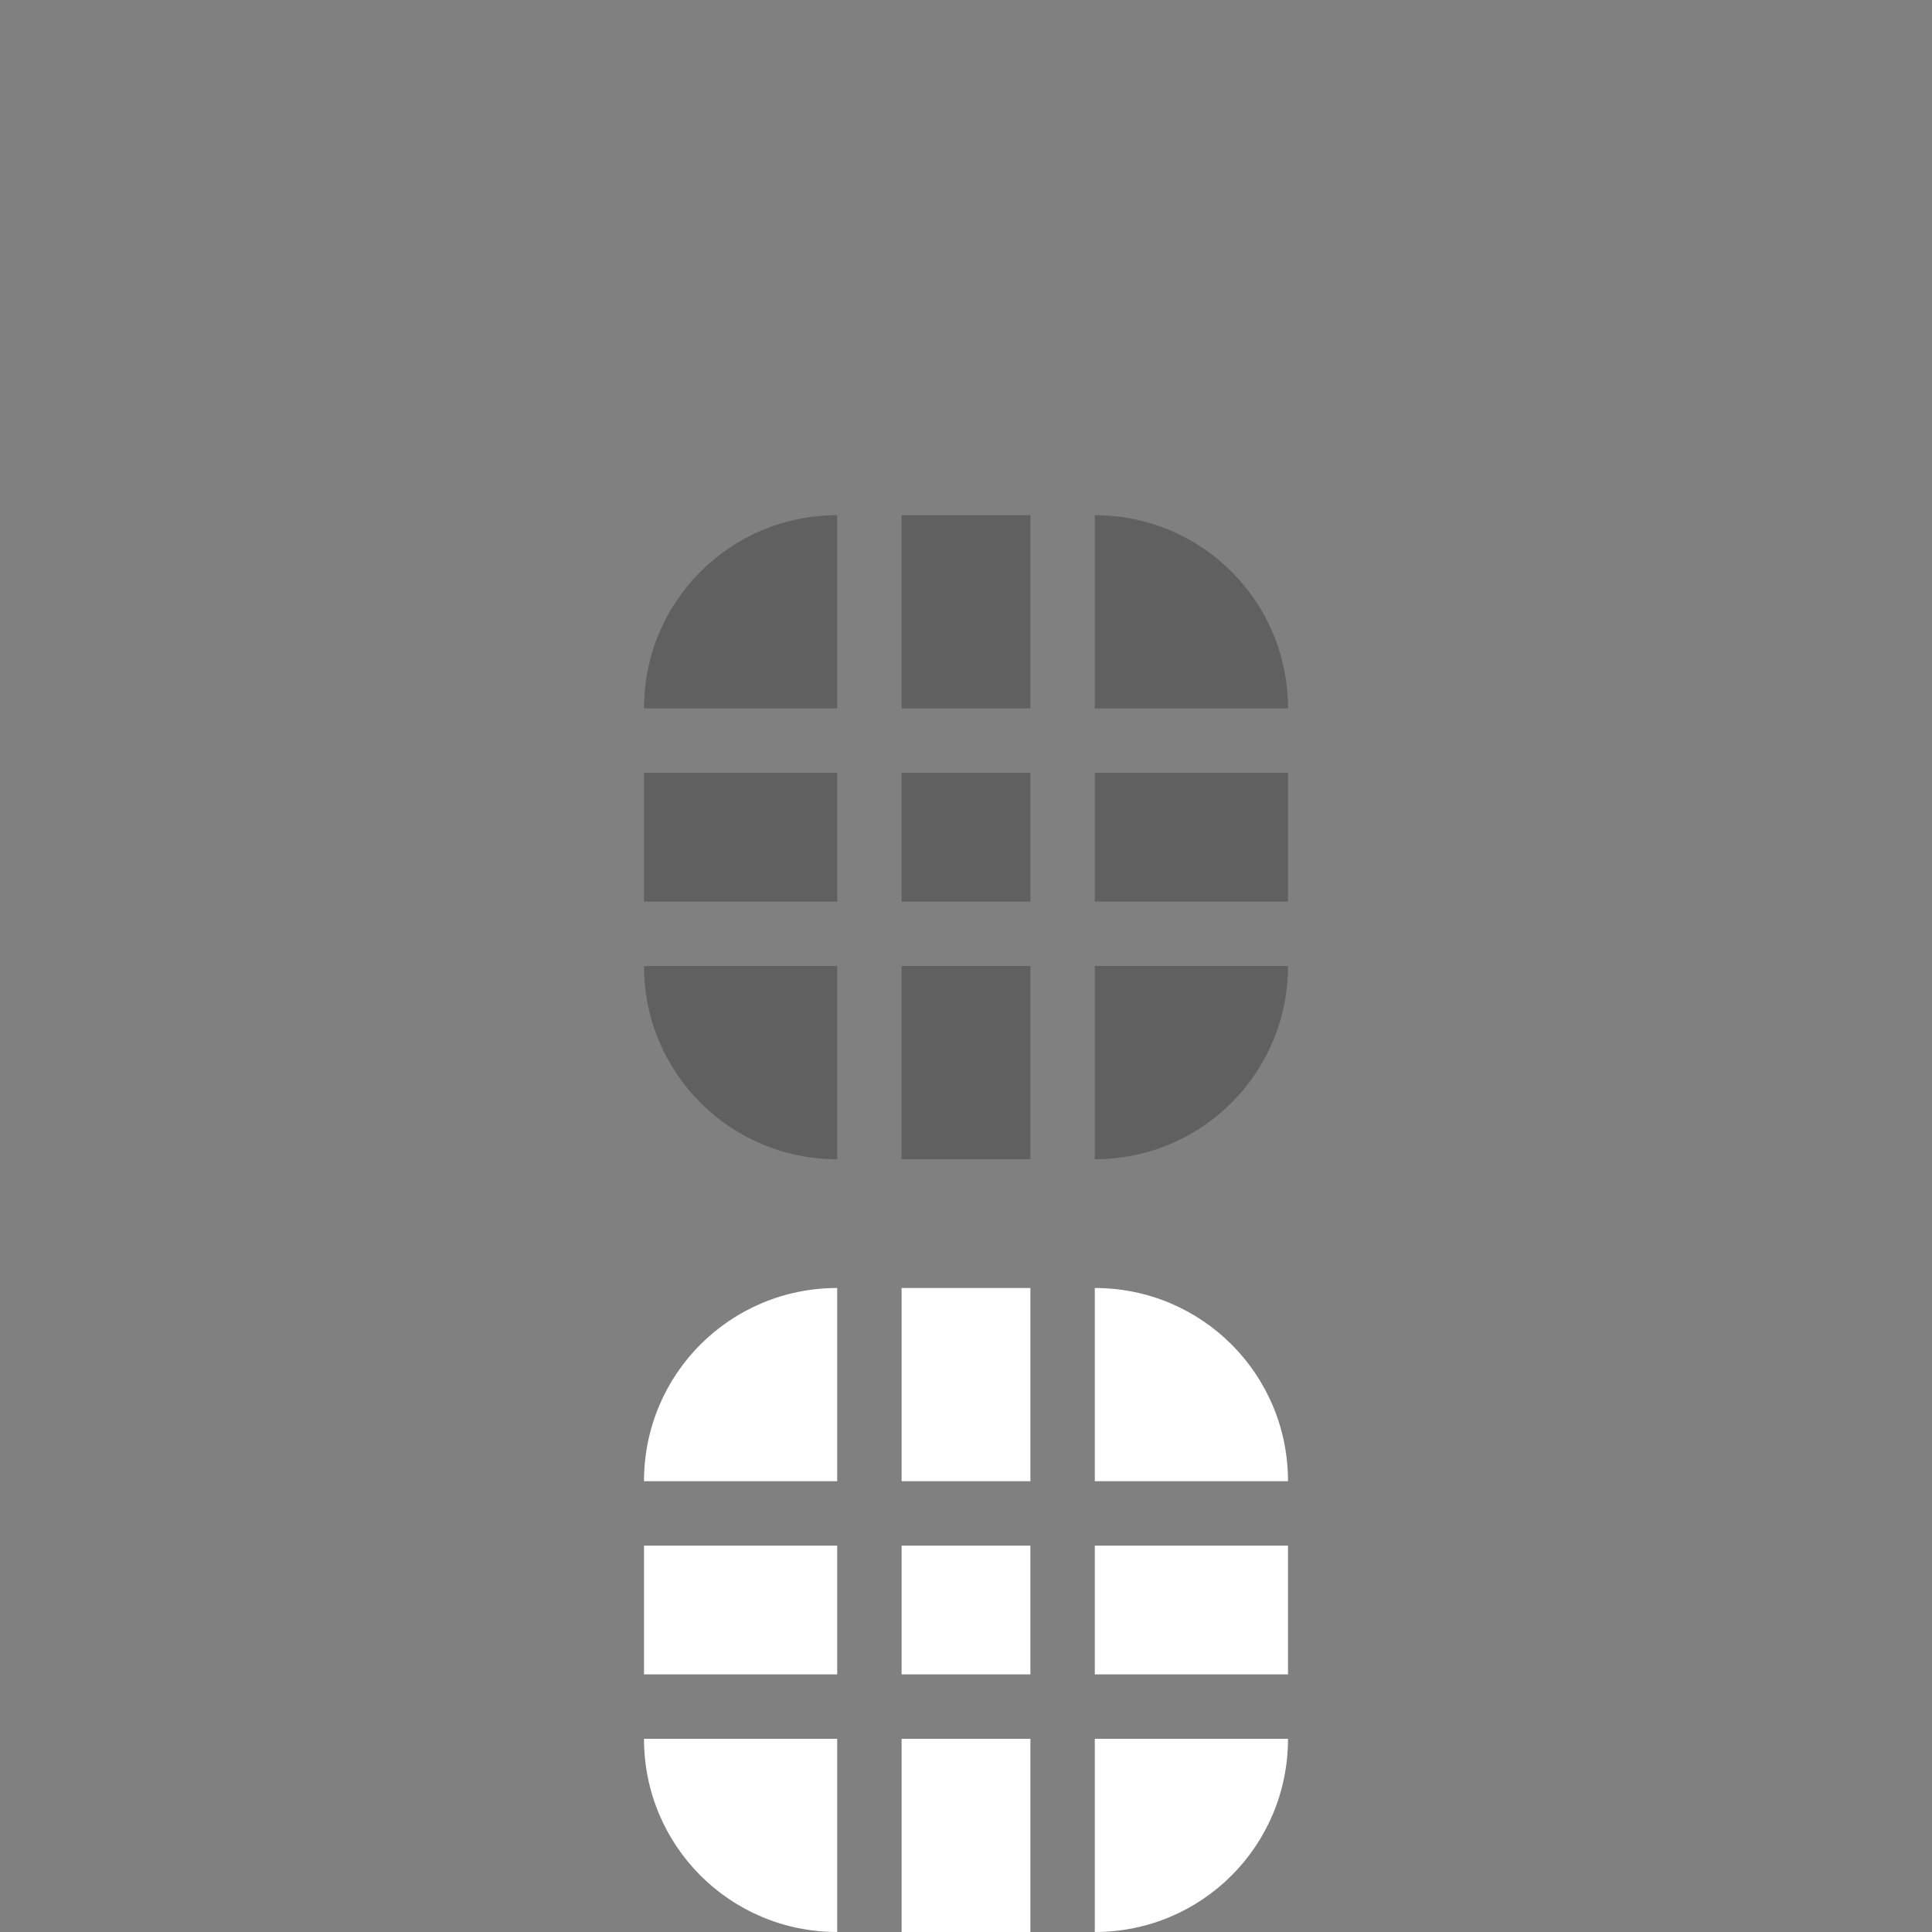 <svg xmlns="http://www.w3.org/2000/svg" xmlns:svg="http://www.w3.org/2000/svg" id="svg31" width="30" height="30" version="1.1" viewBox="0 0 30 30"><rect x="0" y="0" width="30" height="30" fill="#808080" stroke="none"/><defs id="defs3"><style id="current-color-scheme" type="text/css">.ColorScheme-Highlight{color:#3daee9;stop-color:#3daee9}</style></defs><path style="fill:#000;opacity:.25" id="bar-inactive-bottomright" d="m 17,15 v 3 c 1.662,0 3,-1.338 3,-3 z"/><path style="fill:#000;opacity:.25" id="bar-inactive-right" d="m 17,12 v 2 h 3 v -2 z"/><path style="fill:#000;opacity:.25" id="bar-inactive-topright" d="m 17,8 v 3 h 3 C 20,9.338 18.662,8 17,8 Z"/><path style="fill:#000;opacity:.25" id="bar-inactive-bottomleft" d="m 10,15 c 0,1.662 1.338,3 3,3 v -3 z"/><path style="fill:#000;opacity:.25" id="bar-inactive-left" d="m 10,12 v 2 h 3 v -2 z"/><path style="fill:#000;opacity:.25" id="bar-inactive-topleft" d="m 13,8 c -1.662,0 -3,1.338 -3,3 h 3 z"/><path style="fill:#000;opacity:.25" id="bar-inactive-bottom" d="m 14,15 v 3 h 2 v -3 z"/><path style="fill:#000;opacity:.25" id="bar-inactive-center" d="m 16,12 h -2 v 2 h 2 z"/><path style="fill:#000;opacity:.25" id="bar-inactive-top" d="m 14,8 v 3 h 2 V 8 Z"/><path id="bar-active-bottomright" d="m 17,27 v 3 c 1.662,0 3,-1.338 3,-3 z" class="ColorScheme-Highlight" style="color:#3daee9;fill:#fff;fill-opacity:1;opacity:1"/><path id="bar-active-right" d="m 17,24 v 2 h 3 v -2 z" class="ColorScheme-Highlight" style="color:#3daee9;fill:#fff;fill-opacity:1;opacity:1"/><path id="bar-active-topright" d="m 17,20 v 3 h 3 c 0,-1.662 -1.338,-3 -3,-3 z" class="ColorScheme-Highlight" style="color:#3daee9;fill:#fff;fill-opacity:1;opacity:1"/><path id="bar-active-bottomleft" d="m 10,27 c 0,1.662 1.338,3 3,3 v -3 z" class="ColorScheme-Highlight" style="color:#3daee9;fill:#fff;fill-opacity:1;opacity:1"/><path id="bar-active-left" d="m 10,24 v 2 h 3 v -2 z" class="ColorScheme-Highlight" style="color:#3daee9;fill:#fff;fill-opacity:1;opacity:1"/><path id="bar-active-topleft" d="m 13,20 c -1.662,0 -3,1.338 -3,3 h 3 z" class="ColorScheme-Highlight" style="color:#3daee9;fill:#fff;fill-opacity:1;opacity:1"/><path id="bar-active-bottom" d="m 14,27 v 3 h 2 v -3 z" class="ColorScheme-Highlight" style="color:#3daee9;fill:#fff;fill-opacity:1;opacity:1"/><path id="bar-active-center" d="m 16,24 h -2 v 2 h 2 z" class="ColorScheme-Highlight" style="color:#3daee9;fill:#fff;fill-opacity:1;opacity:1"/><path id="bar-active-top" d="m 14,20 v 3 h 2 v -3 z" class="ColorScheme-Highlight" style="color:#3daee9;fill:#fff;fill-opacity:1;opacity:1"/></svg>